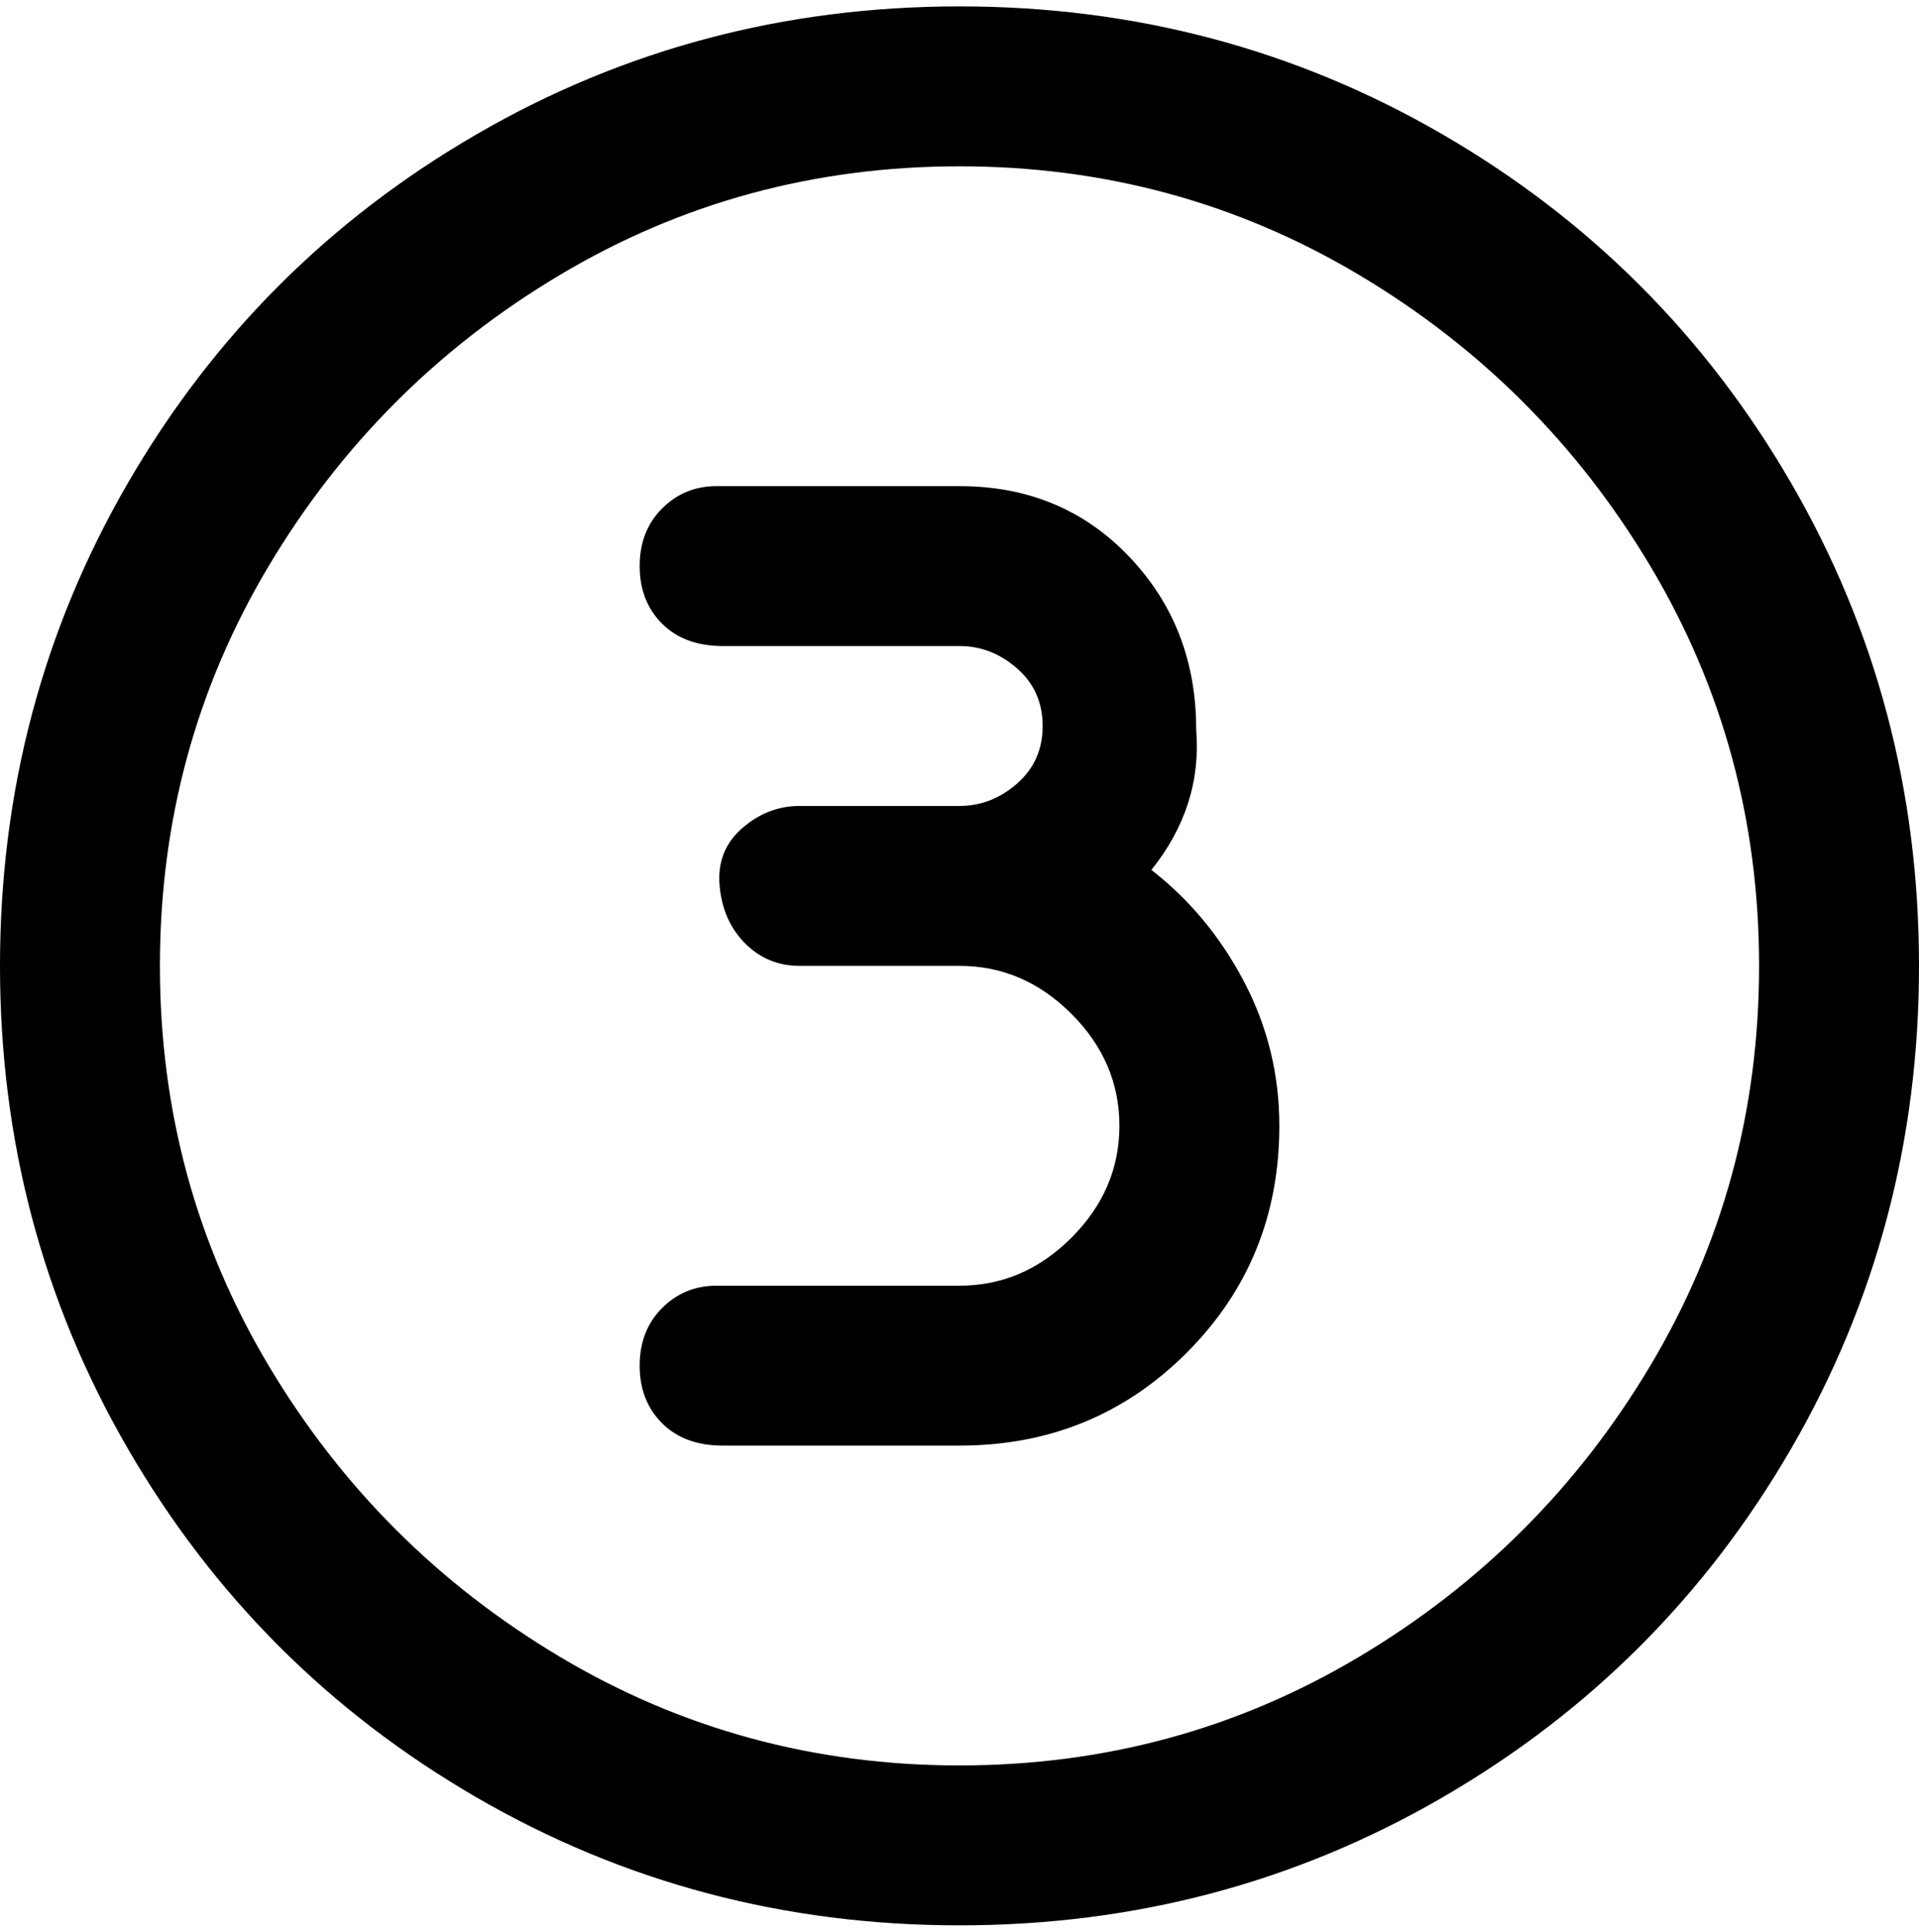 <svg viewBox="0 0 300 302.001" xmlns="http://www.w3.org/2000/svg"><path d="M150 1q-41 0-75.5 20T20 75.5Q0 110 0 151t20 75.5Q40 261 74.5 281t75.5 20q41 0 75.5-20t54.5-54.5q20-34.5 20-75.5t-20-75.5Q260 41 225.5 21T150 1zm0 275q-34 0-62.5-17T42 213.5Q25 185 25 151t17-62.5Q59 60 87.5 43T150 26q34 0 62.5 17T258 88.5q17 28.5 17 62.5t-17 62.5Q241 242 212.5 259T150 276zm50-100q0 21-14.5 35.5T150 226h-37q-6 0-9.5-3.5t-3.5-9q0-5.5 3.5-9t8.5-3.5h38q10 0 17.5-7.5T175 176q0-10-7.5-17.5T150 151h-25q-5 0-8.5-3.5t-4-9q-.5-5.5 3.5-9t9-3.5h25q5 0 9-3.5t4-9q0-5.5-4-9t-9-3.5h-37q-6 0-9.5-3.5t-3.5-9q0-5.5 3.5-9T112 76h38q16 0 26.5 11t10.5 27q1 12-7 22 9 7 14.5 17.5T200 176z"/></svg>